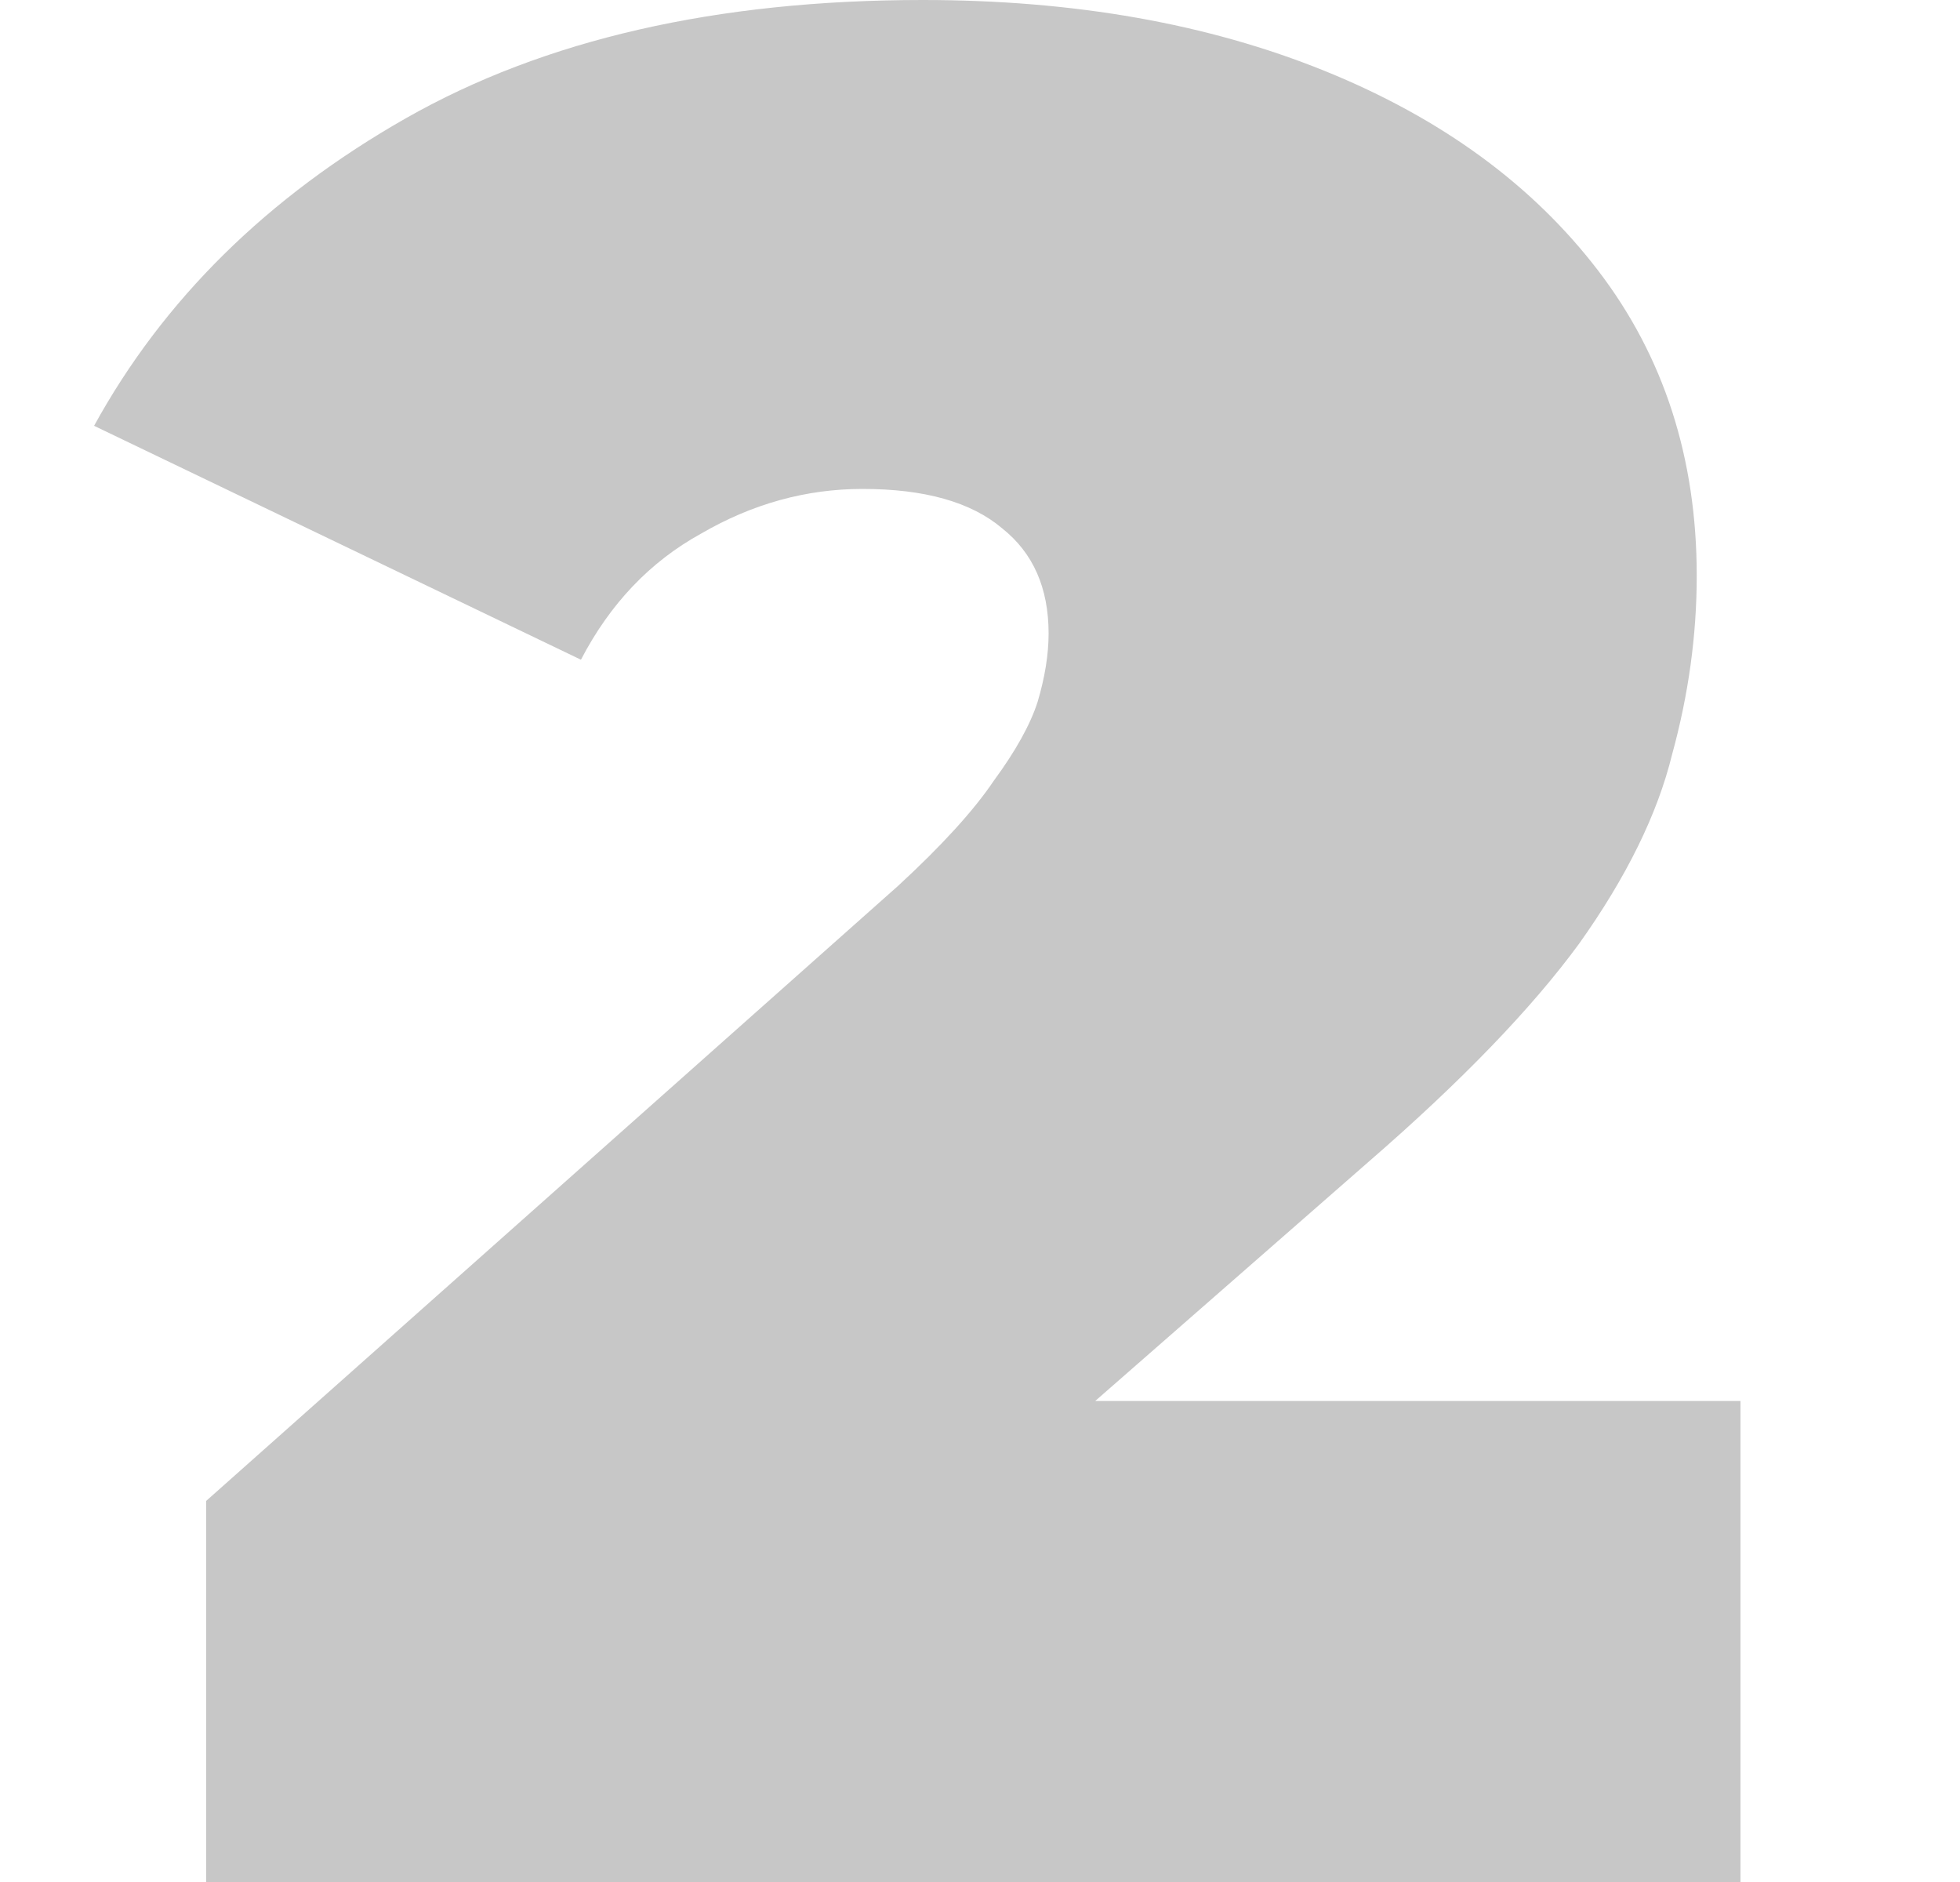 <svg width="25" height="24" viewBox="0 0 25 24" fill="none" xmlns="http://www.w3.org/2000/svg">
<path d="M2.63 24V19.14L11.456 11.296C12.014 10.782 12.421 10.335 12.677 9.955C12.956 9.575 13.142 9.24 13.235 8.95C13.328 8.637 13.375 8.346 13.375 8.078C13.375 7.497 13.177 7.05 12.782 6.737C12.386 6.402 11.793 6.235 11.002 6.235C10.282 6.235 9.596 6.425 8.944 6.804C8.293 7.162 7.782 7.698 7.41 8.413L1.2 5.43C2.084 3.821 3.409 2.514 5.177 1.508C6.944 0.503 9.142 0 11.77 0C13.7 0 15.409 0.302 16.898 0.905C18.386 1.508 19.549 2.358 20.386 3.453C21.223 4.547 21.642 5.844 21.642 7.341C21.642 8.101 21.537 8.86 21.328 9.62C21.142 10.38 20.747 11.184 20.142 12.034C19.537 12.86 18.642 13.788 17.456 14.816L10.828 20.614L9.537 17.866H22.2V24H2.63Z" fill="#C7C7C7"/>
</svg>
